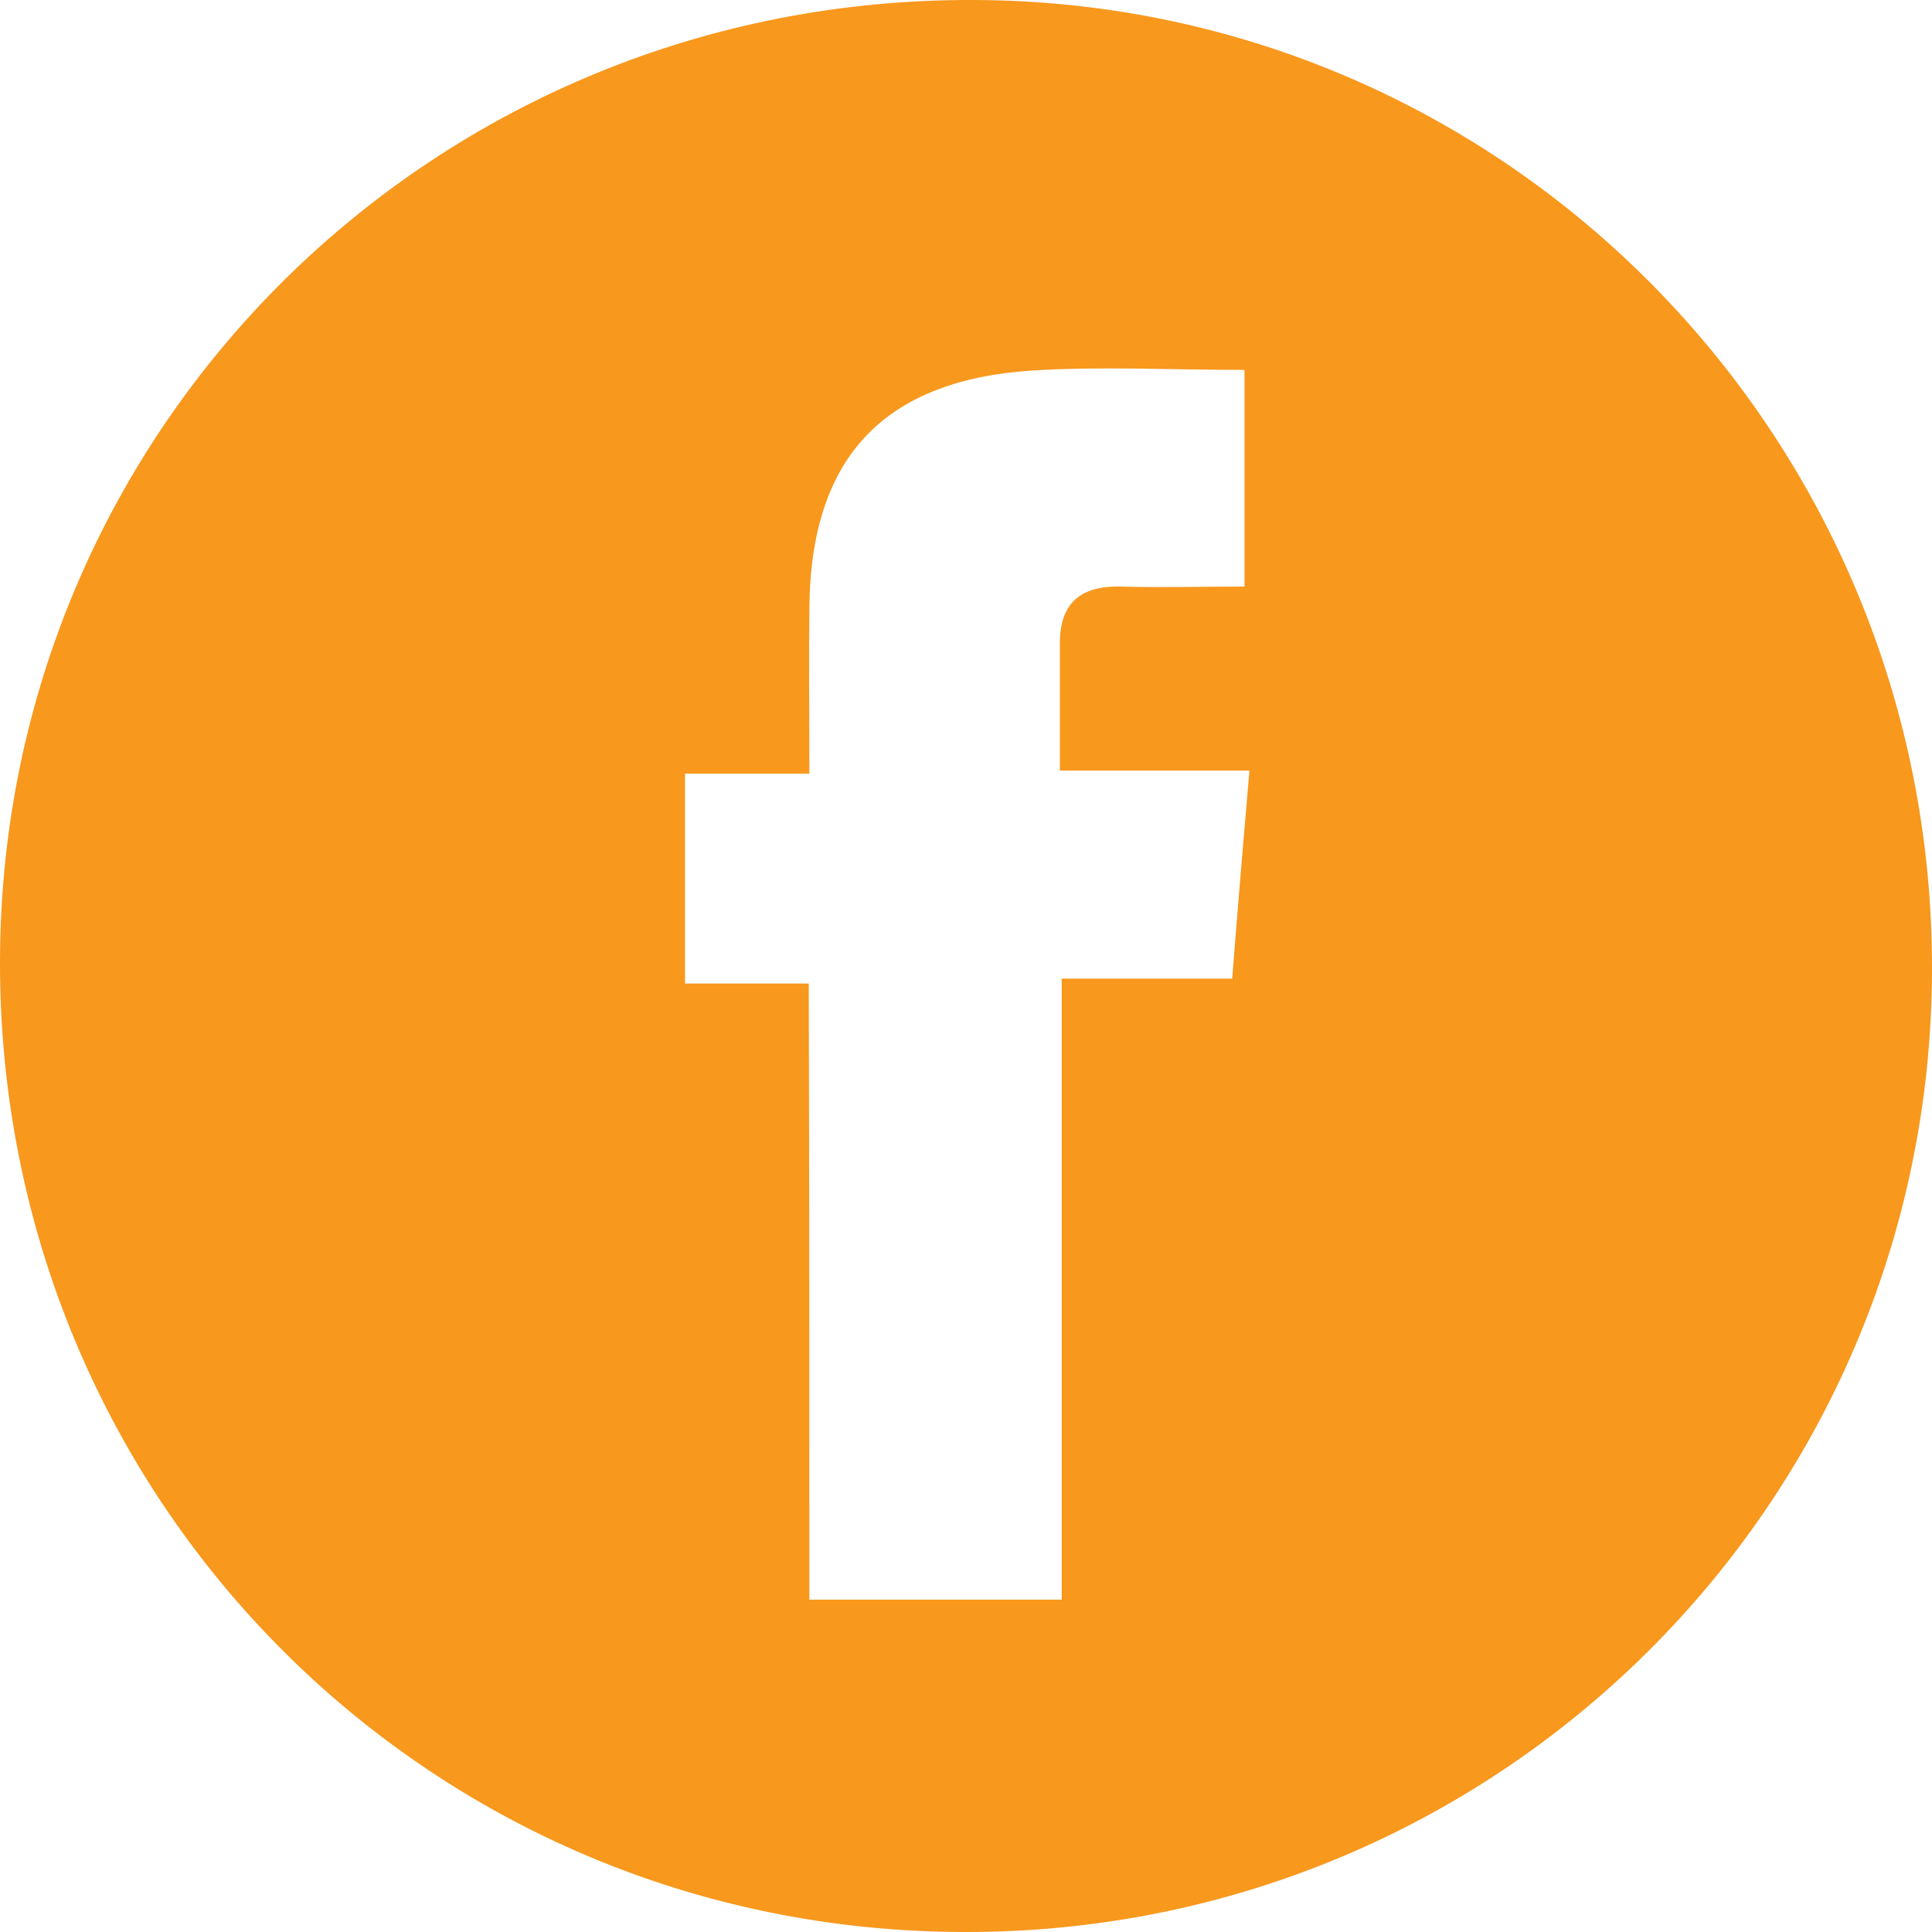 <?xml version="1.0" encoding="utf-8"?>
<!-- Generator: Adobe Illustrator 24.0.3, SVG Export Plug-In . SVG Version: 6.00 Build 0)  -->
<svg version="1.1" id="Layer_1" xmlns="http://www.w3.org/2000/svg" xmlns:xlink="http://www.w3.org/1999/xlink" x="0px" y="0px"
	 viewBox="0 0 31.39 31.39" style="enable-background:new 0 0 31.39 31.39;" xml:space="preserve">
<style type="text/css">
	.st0{fill:#F8981D;}
</style>
<g>
	<path class="st0" d="M15.65,31.39C6.94,31.37-0.02,24.36,0,15.61C0.02,6.92,7.07-0.04,15.83,0c8.64,0.03,15.59,7.09,15.56,15.78
		C31.36,24.44,24.33,31.42,15.65,31.39z M13.15,25.99c1.39,0,2.68,0,4.1,0c0-3.37,0-6.69,0-10.09c1,0,1.86,0,2.77,0
		c0.09-1.15,0.18-2.22,0.28-3.38c-1.08,0-2.04,0-3.08,0c0-0.74,0-1.39,0-2.03c-0.01-0.66,0.3-0.97,0.97-0.96
		c0.68,0.02,1.35,0,2.03,0c0-1.25,0-2.38,0-3.52c-1.21,0-2.33-0.06-3.45,0.01c-2.43,0.16-3.6,1.43-3.62,3.86
		c-0.01,0.86,0,1.72,0,2.69c-0.77,0-1.4,0-2.02,0c0,1.19,0,2.26,0,3.41c0.69,0,1.3,0,2.01,0C13.15,19.37,13.15,22.66,13.15,25.99z"
		/>
</g>
</svg>
